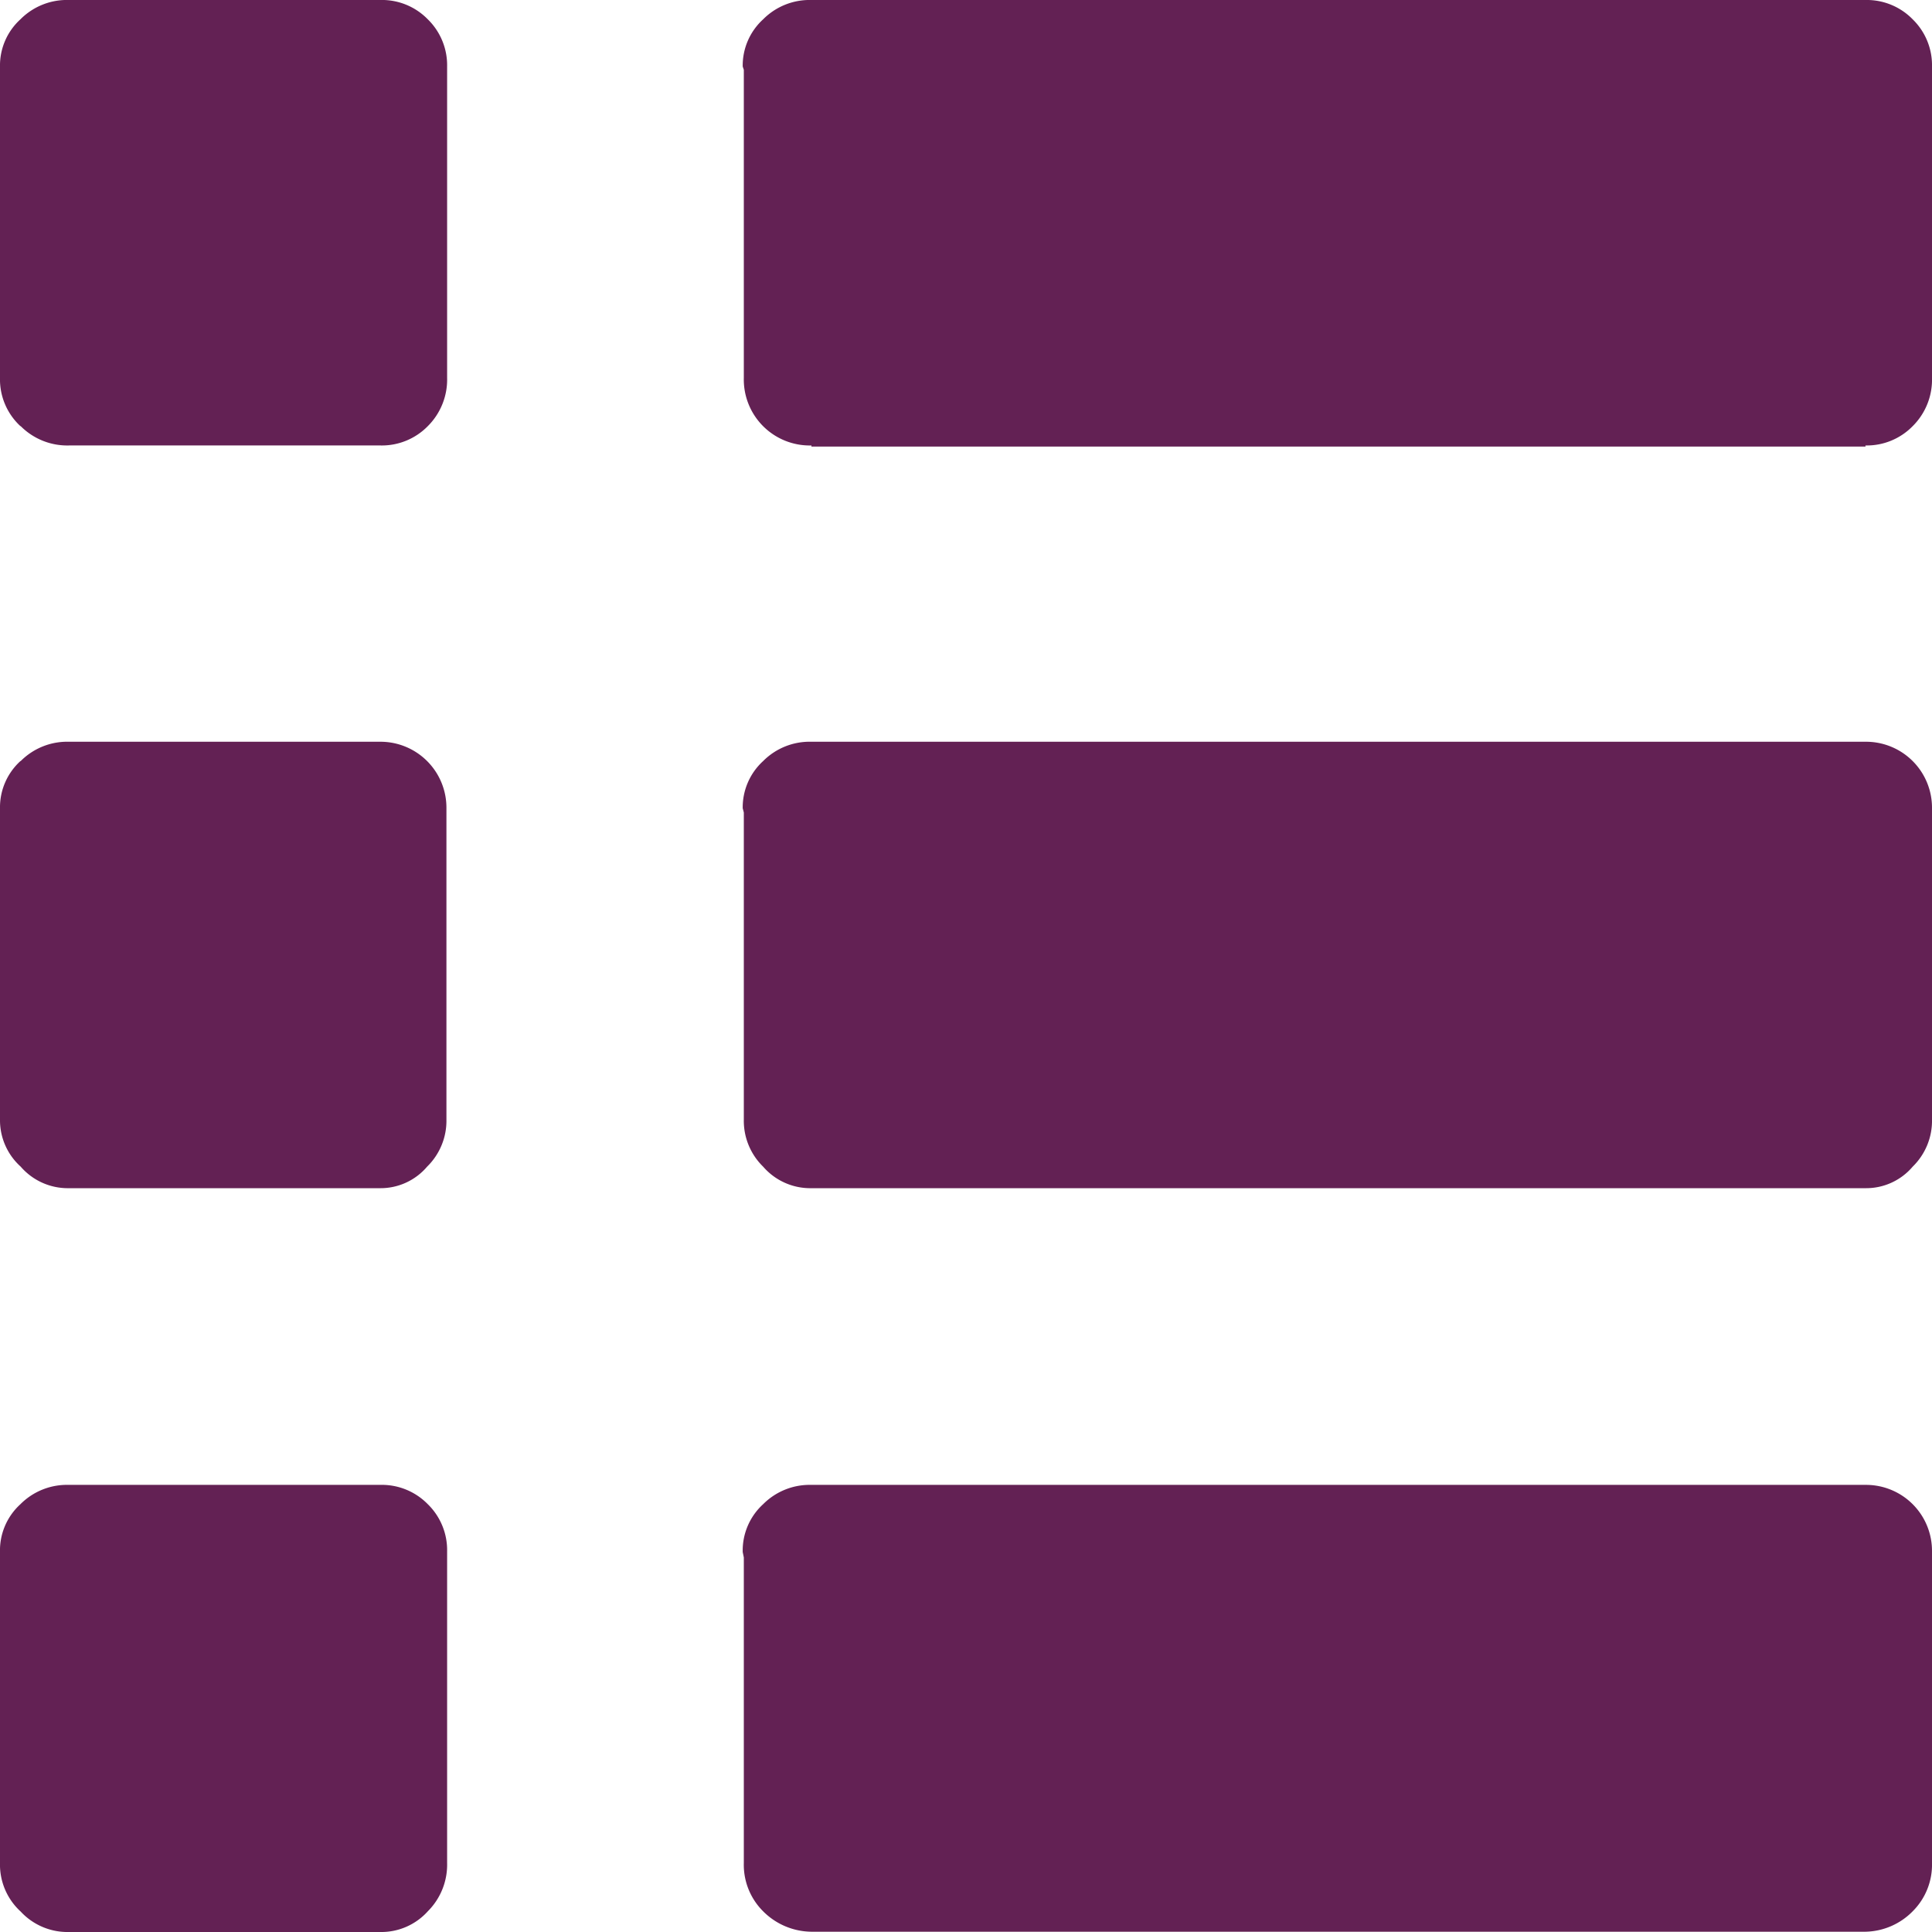 <svg xmlns="http://www.w3.org/2000/svg" xmlns:xlink="http://www.w3.org/1999/xlink" width="14" height="14" viewBox="0 0 14 14">
  <defs>
    <clipPath id="clip-path">
      <rect id="Rectangle_288" data-name="Rectangle 288" width="14" height="14" fill="#632154"/>
    </clipPath>
  </defs>
  <g id="Group_627" data-name="Group 627" clip-path="url(#clip-path)">
    <path id="Path_234" data-name="Path 234" d="M5.382,11.247A.454.454,0,0,1,5.53,10.9a.476.476,0,0,1,.35-.14h7.638a.478.478,0,0,1,.482.482V13.5a.476.476,0,0,1-.14.35.493.493,0,0,1-.342.148H5.88a.5.5,0,0,1-.35-.148.475.475,0,0,1-.14-.35V11.286ZM3.1,10.9a.465.465,0,0,1,.14.342V13.5a.477.477,0,0,1-.14.35A.453.453,0,0,1,2.754,14H.5a.462.462,0,0,1-.35-.148A.46.46,0,0,1,0,13.5V11.247A.452.452,0,0,1,.148,10.9a.475.475,0,0,1,.35-.14H2.753A.466.466,0,0,1,3.1,10.9ZM.148,3.088A.461.461,0,0,1,0,2.738V.482A.452.452,0,0,1,.148.14.474.474,0,0,1,.5,0H2.753A.464.464,0,0,1,3.1.14a.465.465,0,0,1,.14.342V2.738a.476.476,0,0,1-.14.35.466.466,0,0,1-.342.14H.5a.476.476,0,0,1-.35-.14m0,2.427a.475.475,0,0,1,.35-.14H2.753a.478.478,0,0,1,.482.482V8.112a.465.465,0,0,1-.14.342.442.442,0,0,1-.342.156H.5a.451.451,0,0,1-.35-.156A.452.452,0,0,1,0,8.112V5.857a.453.453,0,0,1,.148-.342m13.37-.14A.478.478,0,0,1,14,5.857V8.112a.464.464,0,0,1-.14.342.442.442,0,0,1-.342.156H5.88a.451.451,0,0,1-.35-.156.464.464,0,0,1-.14-.342V5.888l-.008-.031a.454.454,0,0,1,.148-.342.475.475,0,0,1,.35-.14Zm.342-2.287a.465.465,0,0,1-.342.14v.008H5.88V3.228a.478.478,0,0,1-.49-.49V.506L5.382.482A.453.453,0,0,1,5.53.14.474.474,0,0,1,5.88,0h7.638a.464.464,0,0,1,.342.14A.464.464,0,0,1,14,.482V2.738A.474.474,0,0,1,13.86,3.088Z" transform="translate(0 0)" fill="#632154" fill-rule="evenodd"/>
  </g>
</svg>
